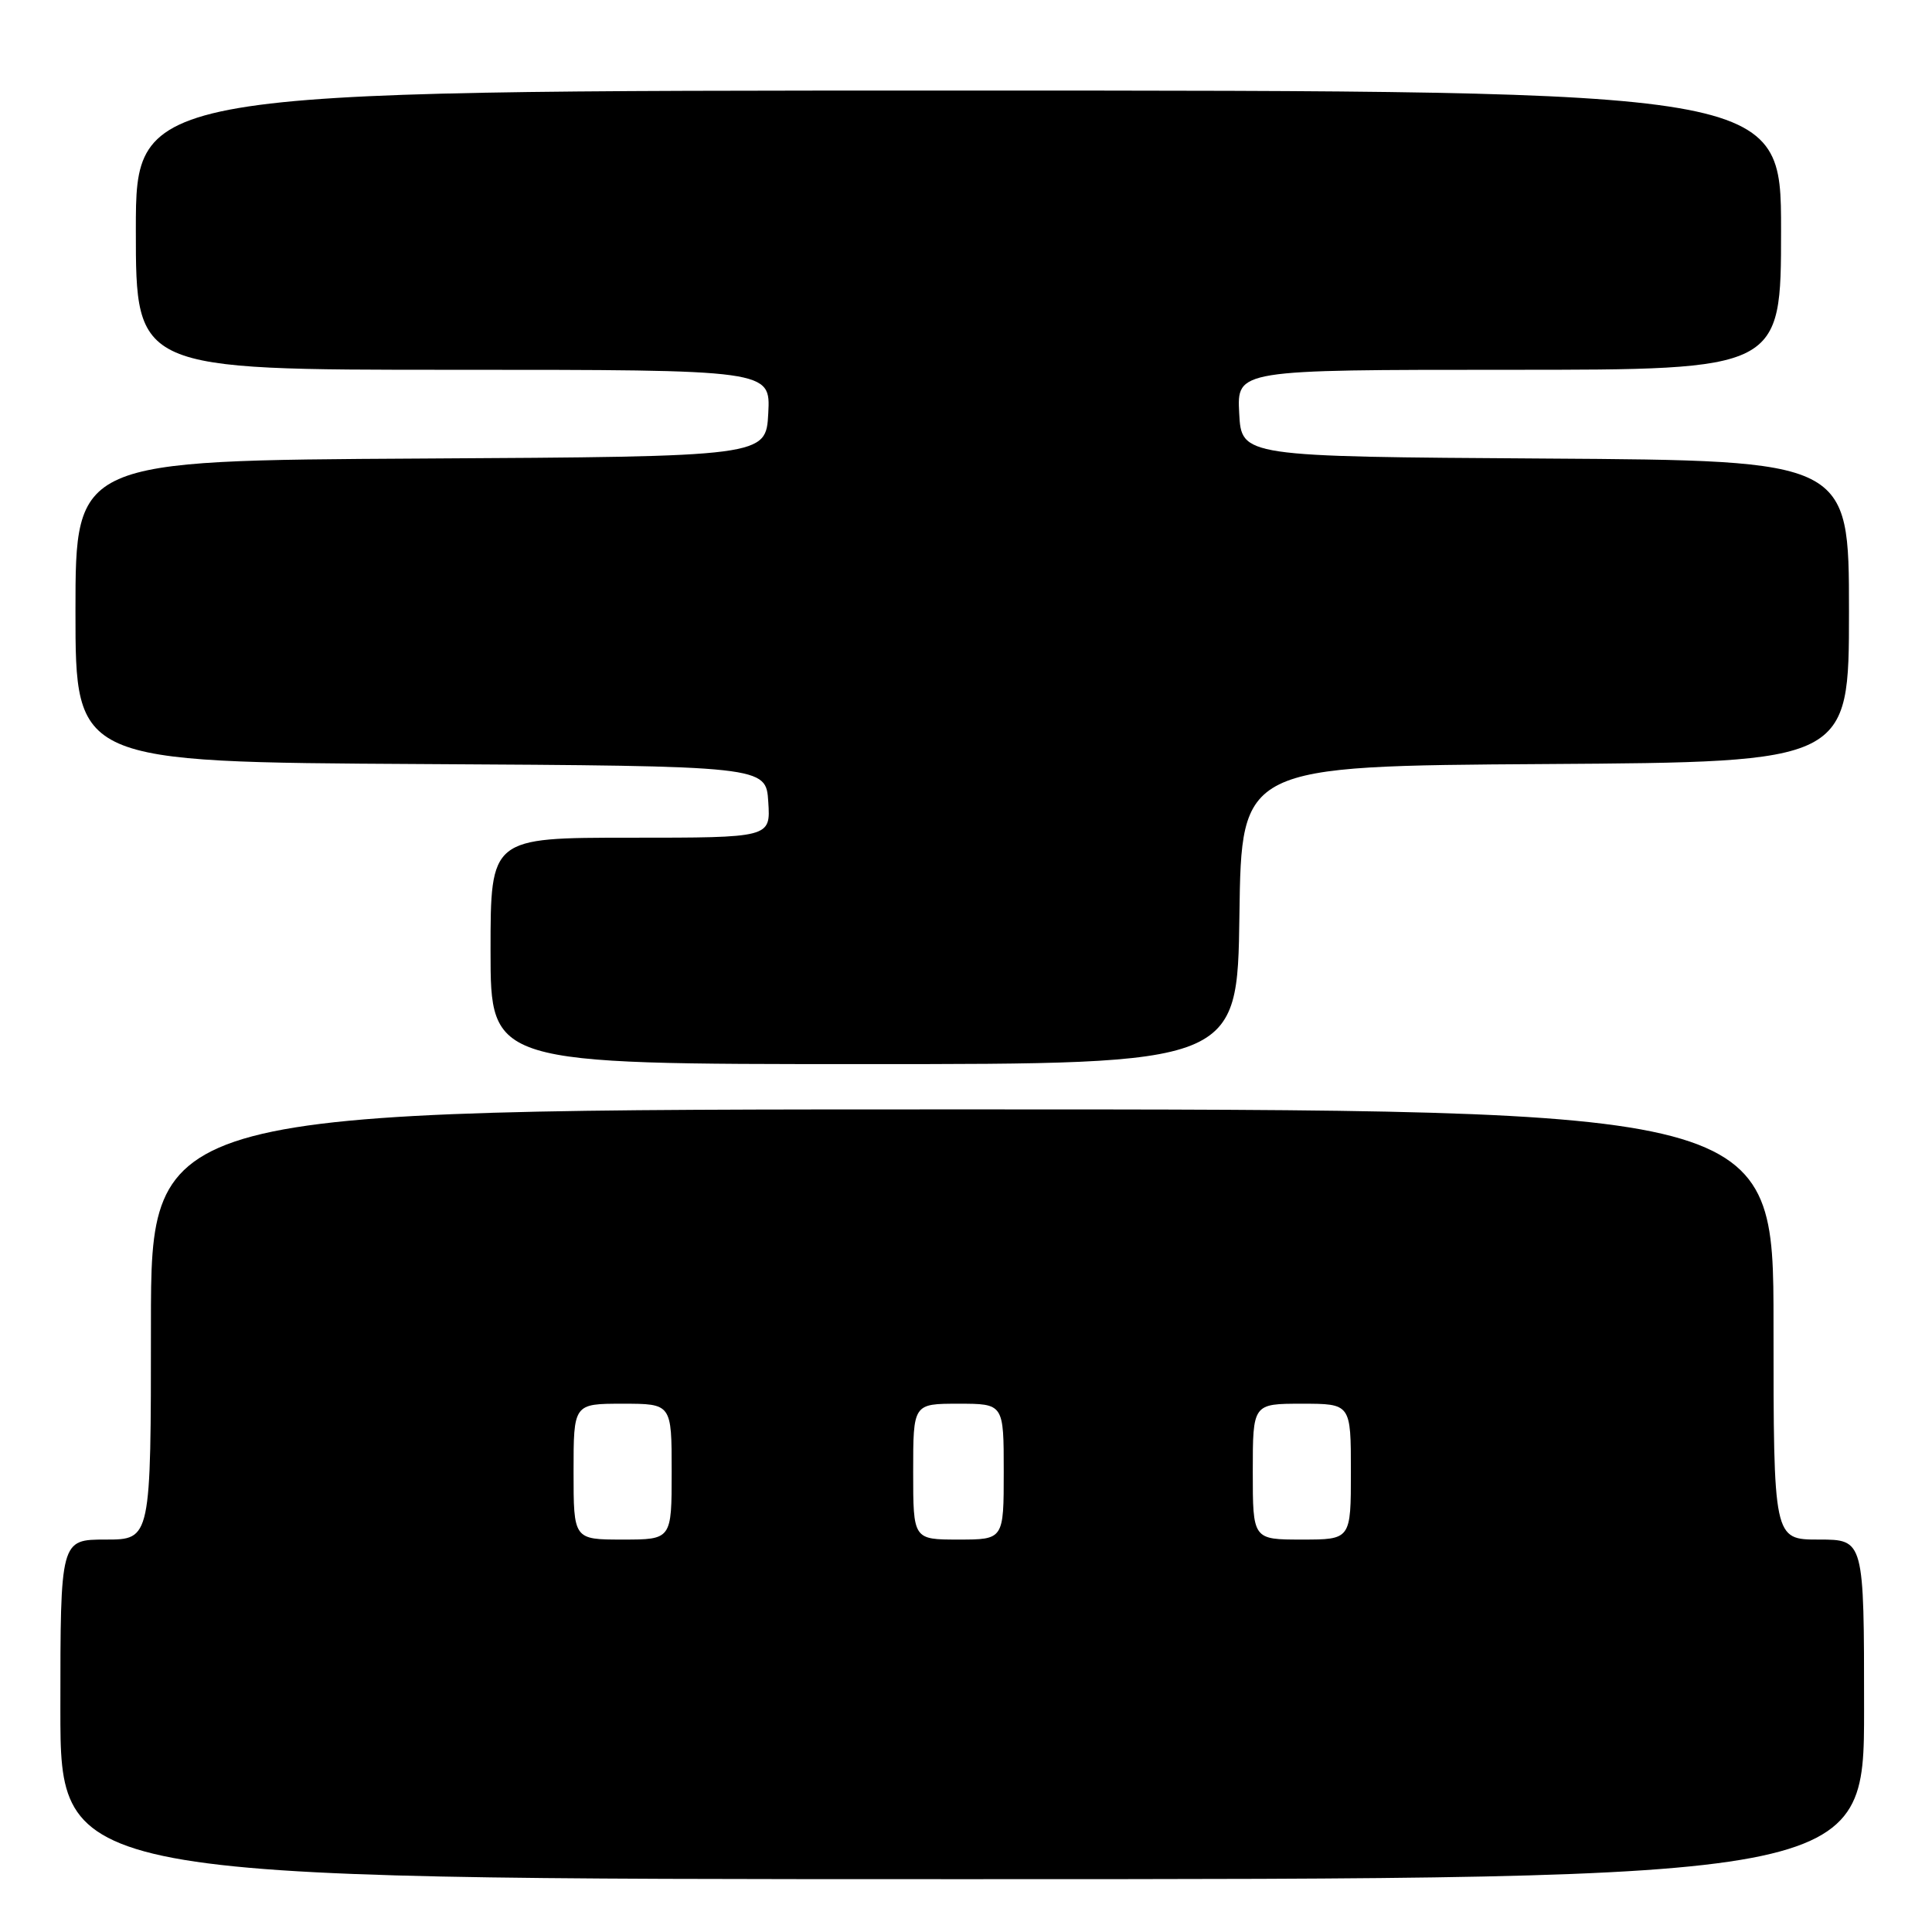 <?xml version="1.0" encoding="UTF-8" standalone="no"?>
<!DOCTYPE svg PUBLIC "-//W3C//DTD SVG 1.1//EN" "http://www.w3.org/Graphics/SVG/1.1/DTD/svg11.dtd" >
<svg xmlns="http://www.w3.org/2000/svg" xmlns:xlink="http://www.w3.org/1999/xlink" version="1.1" viewBox="0 0 256 256">
 <g >
 <path fill="currentColor"
d=" M 247.00 226.50 C 247.00 204.00 247.00 204.00 241.00 204.00 C 235.00 204.00 235.00 204.00 235.00 175.50 C 235.00 147.00 235.00 147.00 127.50 147.00 C 20.00 147.00 20.00 147.00 20.00 175.50 C 20.00 204.00 20.00 204.00 14.00 204.00 C 8.00 204.00 8.00 204.00 8.00 226.50 C 8.00 249.00 8.00 249.00 127.50 249.00 C 247.00 249.00 247.00 249.00 247.00 226.50 Z  M 164.23 121.25 C 164.50 101.50 164.50 101.50 204.75 101.24 C 245.00 100.98 245.00 100.98 245.00 81.00 C 245.00 61.02 245.00 61.02 204.75 60.76 C 164.50 60.50 164.50 60.50 164.20 54.75 C 163.90 49.00 163.90 49.00 199.95 49.00 C 236.00 49.00 236.00 49.00 236.00 30.50 C 236.00 12.00 236.00 12.00 127.00 12.00 C 18.00 12.00 18.00 12.00 18.00 30.50 C 18.00 49.00 18.00 49.00 60.05 49.00 C 102.10 49.00 102.10 49.00 101.80 54.75 C 101.50 60.50 101.50 60.50 55.75 60.76 C 10.00 61.02 10.00 61.02 10.00 81.00 C 10.00 100.98 10.00 100.98 55.75 101.24 C 101.50 101.50 101.50 101.50 101.80 106.25 C 102.11 111.00 102.11 111.00 83.55 111.00 C 65.00 111.00 65.00 111.00 65.00 126.00 C 65.00 141.00 65.00 141.00 114.48 141.00 C 163.96 141.00 163.96 141.00 164.23 121.25 Z  M 76.00 195.00 C 76.00 186.00 76.00 186.00 82.50 186.00 C 89.00 186.00 89.00 186.00 89.00 195.00 C 89.00 204.00 89.00 204.00 82.50 204.00 C 76.00 204.00 76.00 204.00 76.00 195.00 Z  M 121.00 195.00 C 121.00 186.00 121.00 186.00 127.00 186.00 C 133.00 186.00 133.00 186.00 133.00 195.00 C 133.00 204.00 133.00 204.00 127.00 204.00 C 121.00 204.00 121.00 204.00 121.00 195.00 Z  M 166.00 195.00 C 166.00 186.00 166.00 186.00 172.50 186.00 C 179.00 186.00 179.00 186.00 179.00 195.00 C 179.00 204.00 179.00 204.00 172.50 204.00 C 166.00 204.00 166.00 204.00 166.00 195.00 Z "/>
</g>
</svg>